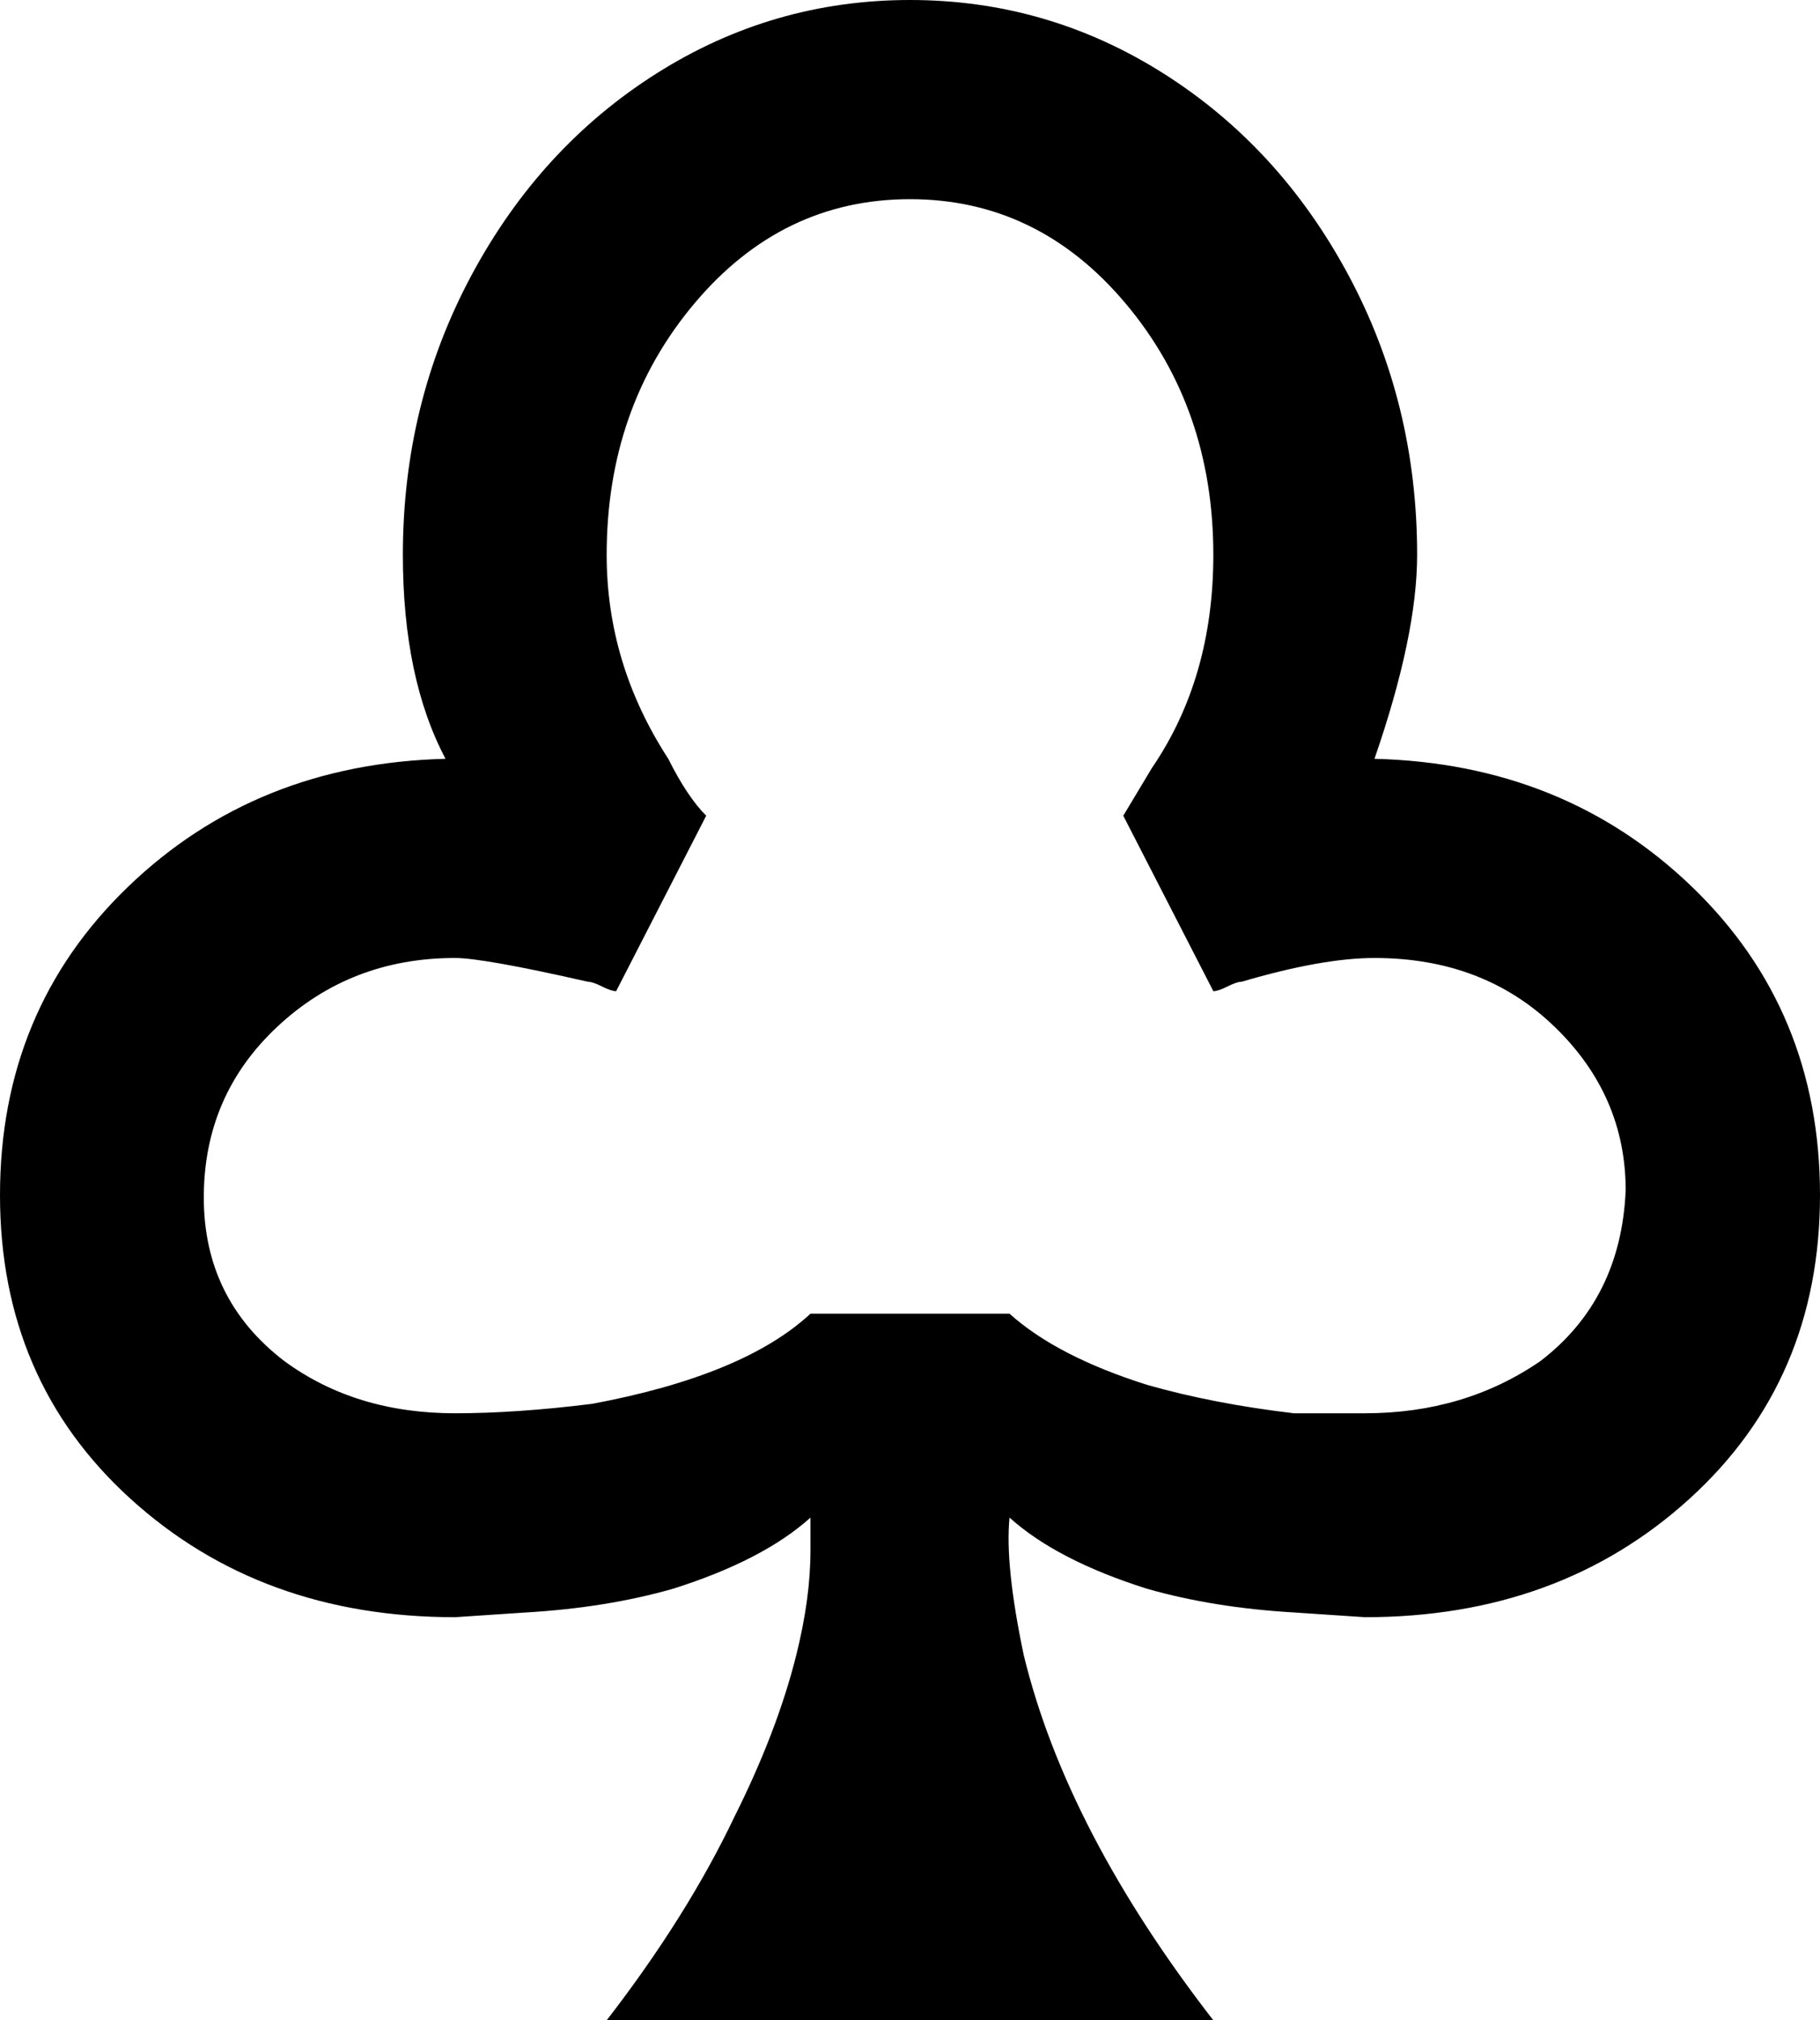 <svg xmlns="http://www.w3.org/2000/svg" viewBox="64 -21 384 426">
      <g transform="scale(1 -1) translate(0 -384)">
        <path d="M354 245Q363 271 363 288Q363 320 348.5 347.0Q334 374 309.5 389.5Q285 405 256.0 405.0Q227 405 202.5 389.5Q178 374 163.5 347.0Q149 320 149 288Q149 262 158 245Q118 244 91.0 218.0Q64 192 64.0 153.0Q64 114 91.5 89.0Q119 64 160 64L175 65Q192 66 206 70Q225 76 235 85V78Q235 68 232 56Q228 40 219 22Q209 1 192 -21H320Q289 19 280 56Q276 75 277 85Q287 76 306 70Q320 66 337 65L352 64Q393 64 420.5 89.0Q448 114 448.0 153.0Q448 192 421.0 218.0Q394 244 354 245ZM352 107Q345 107 337 107Q320 109 306 113Q287 119 277 128H235Q221 115 189 109Q173 107 160 107Q139 107 124 118Q107 131 107.0 152.5Q107 174 122.5 188.5Q138 203 160 203Q166 203 188 198Q189 198 191.0 197.0Q193 196 194 196L213 233Q209 237 205 245Q192 265 192 288Q192 319 210.5 341.0Q229 363 256.0 363.0Q283 363 301.5 341.0Q320 319 320 288Q320 262 307 243L301 233L320 196Q321 196 323.0 197.0Q325 198 326 198Q343 203 354 203Q377 203 392.0 188.5Q407 174 407 154Q406 131 389 118Q373 107 352 107Z" />
      </g>
    </svg>